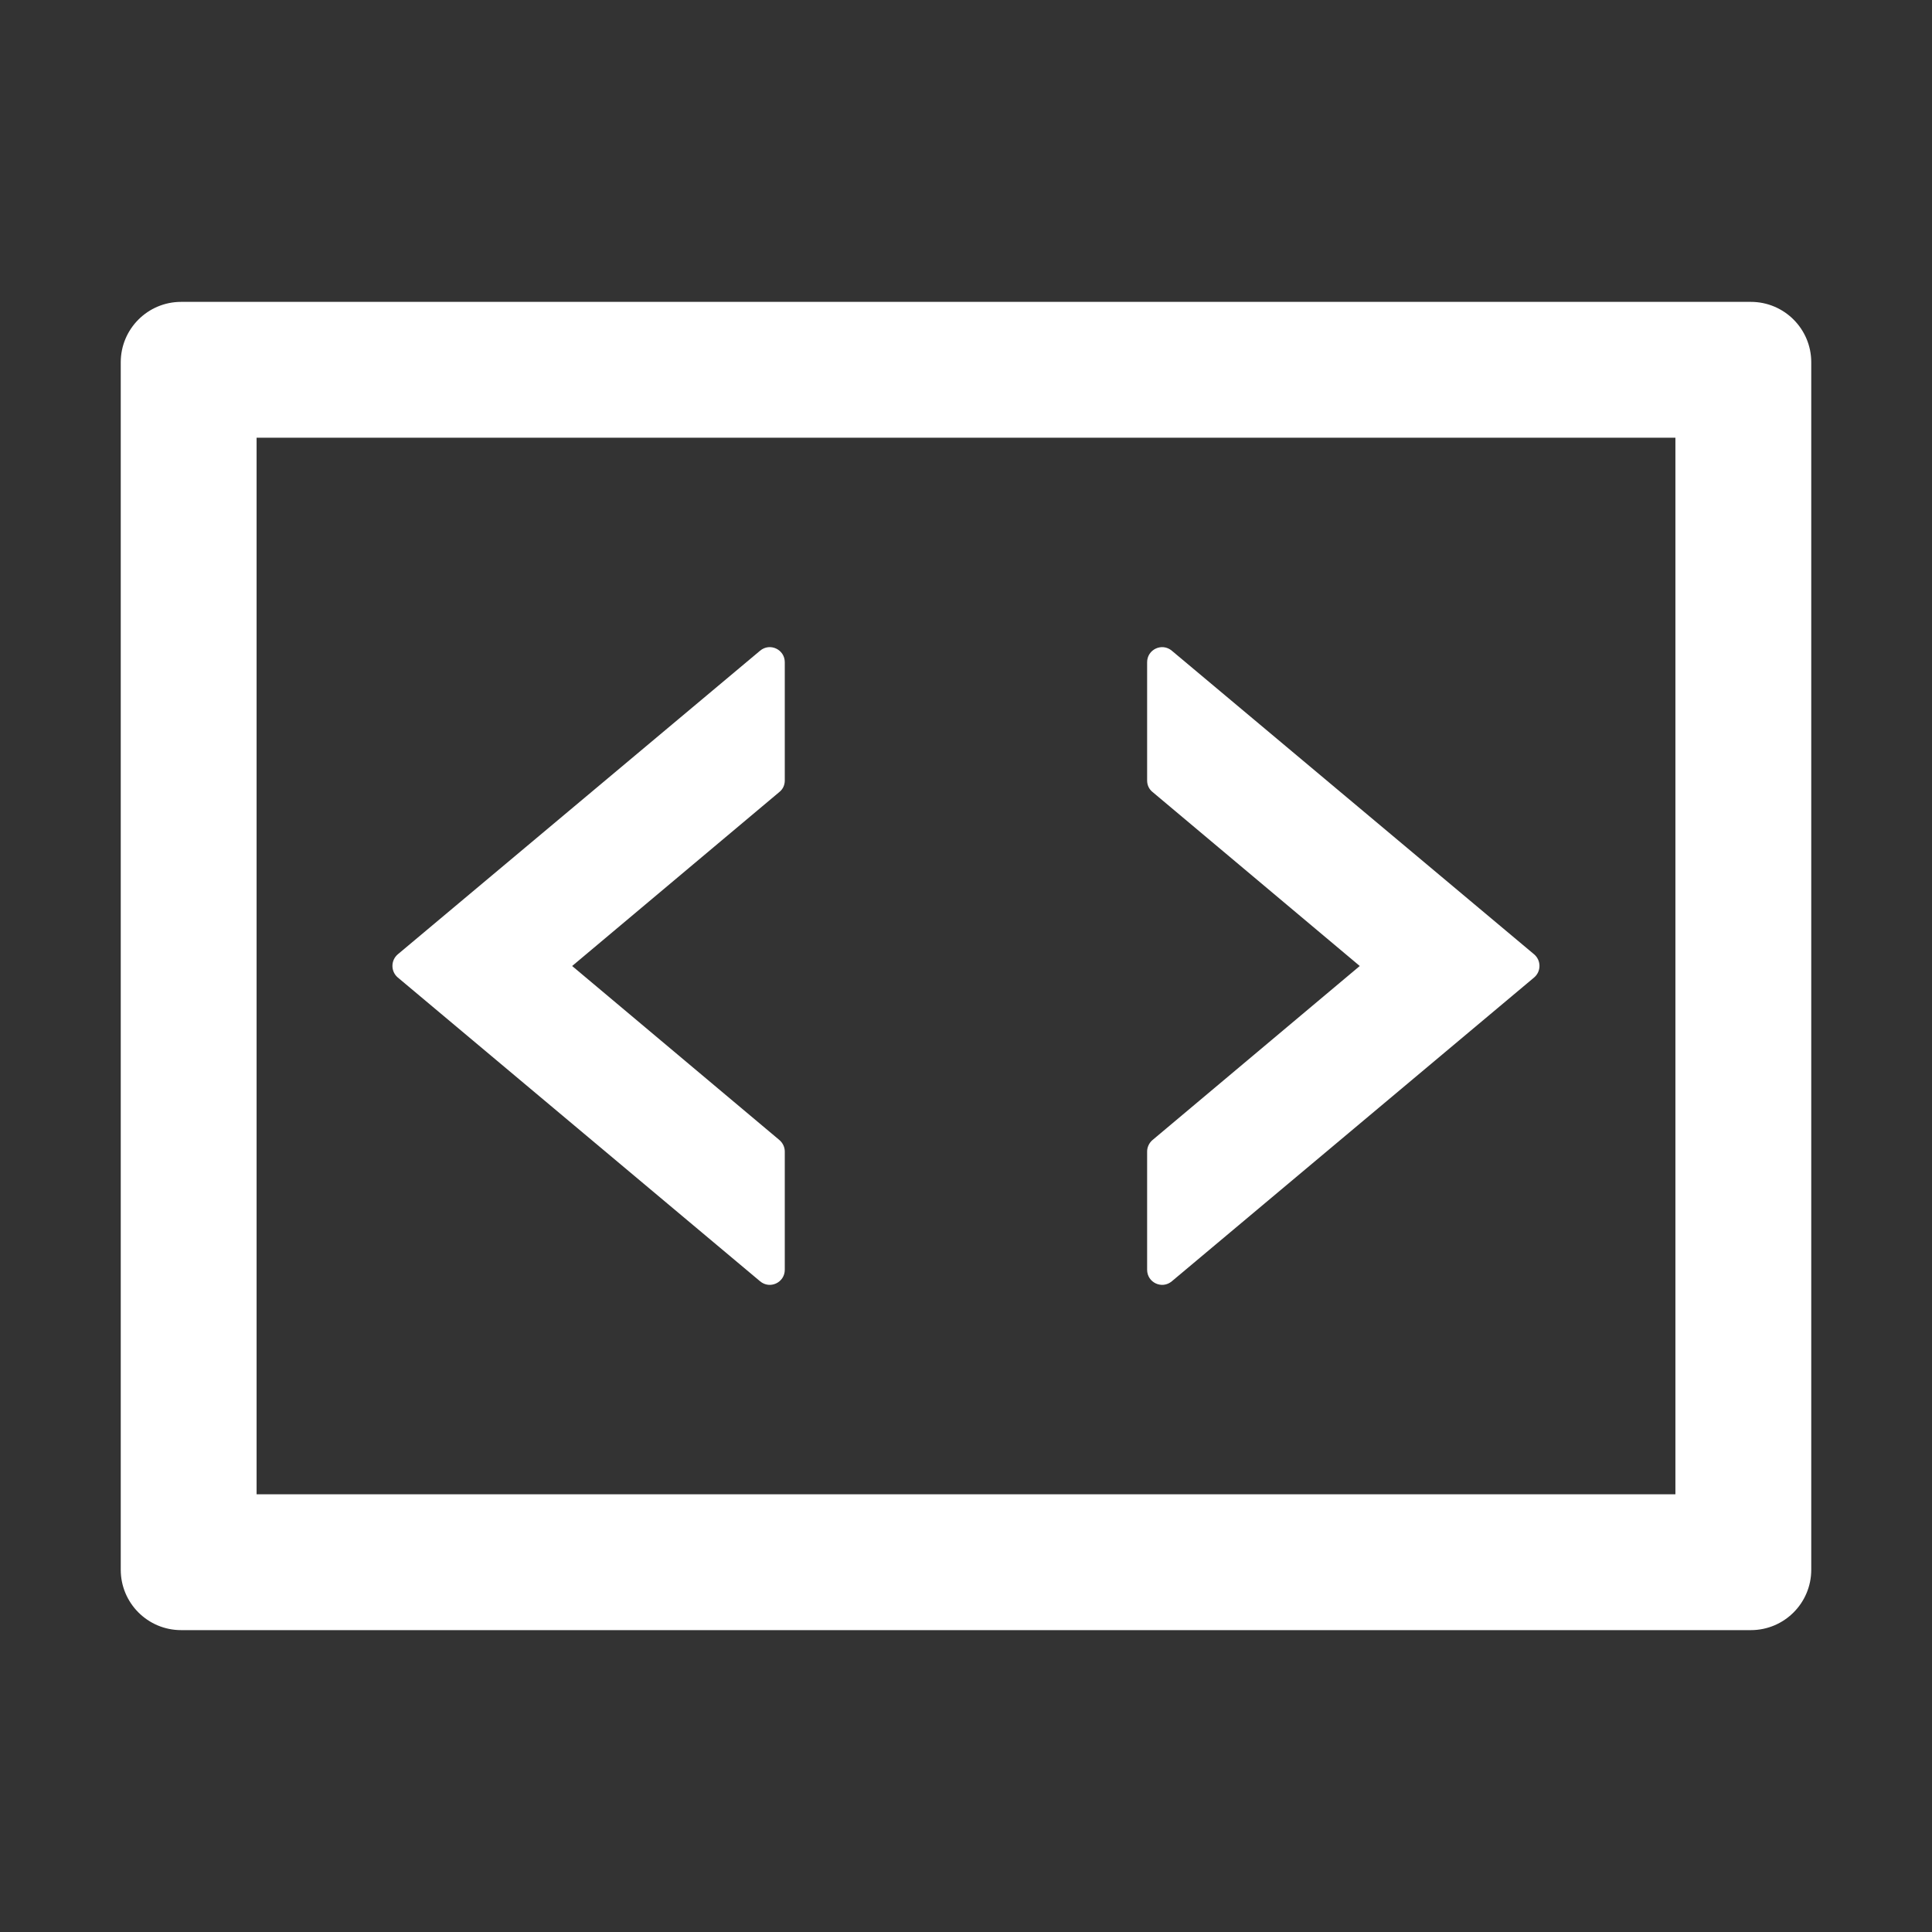 <svg t="1706838510752" class="icon" viewBox="0 0 1024 1024" version="1.1" xmlns="http://www.w3.org/2000/svg" p-id="7022" width="200" height="200"><rect x="0" y="0" width="1024" height="1024" fill="#333333" stroke="none"/><path d="M928 160c17.673 0 32 14.327 32 32v640c0 17.673-14.327 32-32 32H96c-17.673 0-32-14.327-32-32V192c0-17.673 14.327-32 32-32h832z m-40 72H136v560h752V232zM608 351c0-6.8 7.9-10.5 13.1-6.1l192 160.9c3.8 3.2 3.8 9.1 0 12.3l-192 161c-5.2 4.4-13.1 0.7-13.1-6.1v-62.7c0-2.3 1.1-4.6 2.9-6.1L720.7 512l-109.8-92.2c-1.9-1.5-2.9-3.7-2.9-6.1z m-192.05 0v62.7c0 2.4-1 4.6-2.9 6.1L303.25 512l109.8 92.2c1.8 1.5 2.9 3.8 2.9 6.1V673c0 6.8-7.9 10.5-13.1 6.1l-192-161c-3.8-3.2-3.8-9.1 0-12.3l192-160.9c5.2-4.4 13.1-0.7 13.1 6.1z" fill="#ffffff" p-id="7023"></path></svg>
